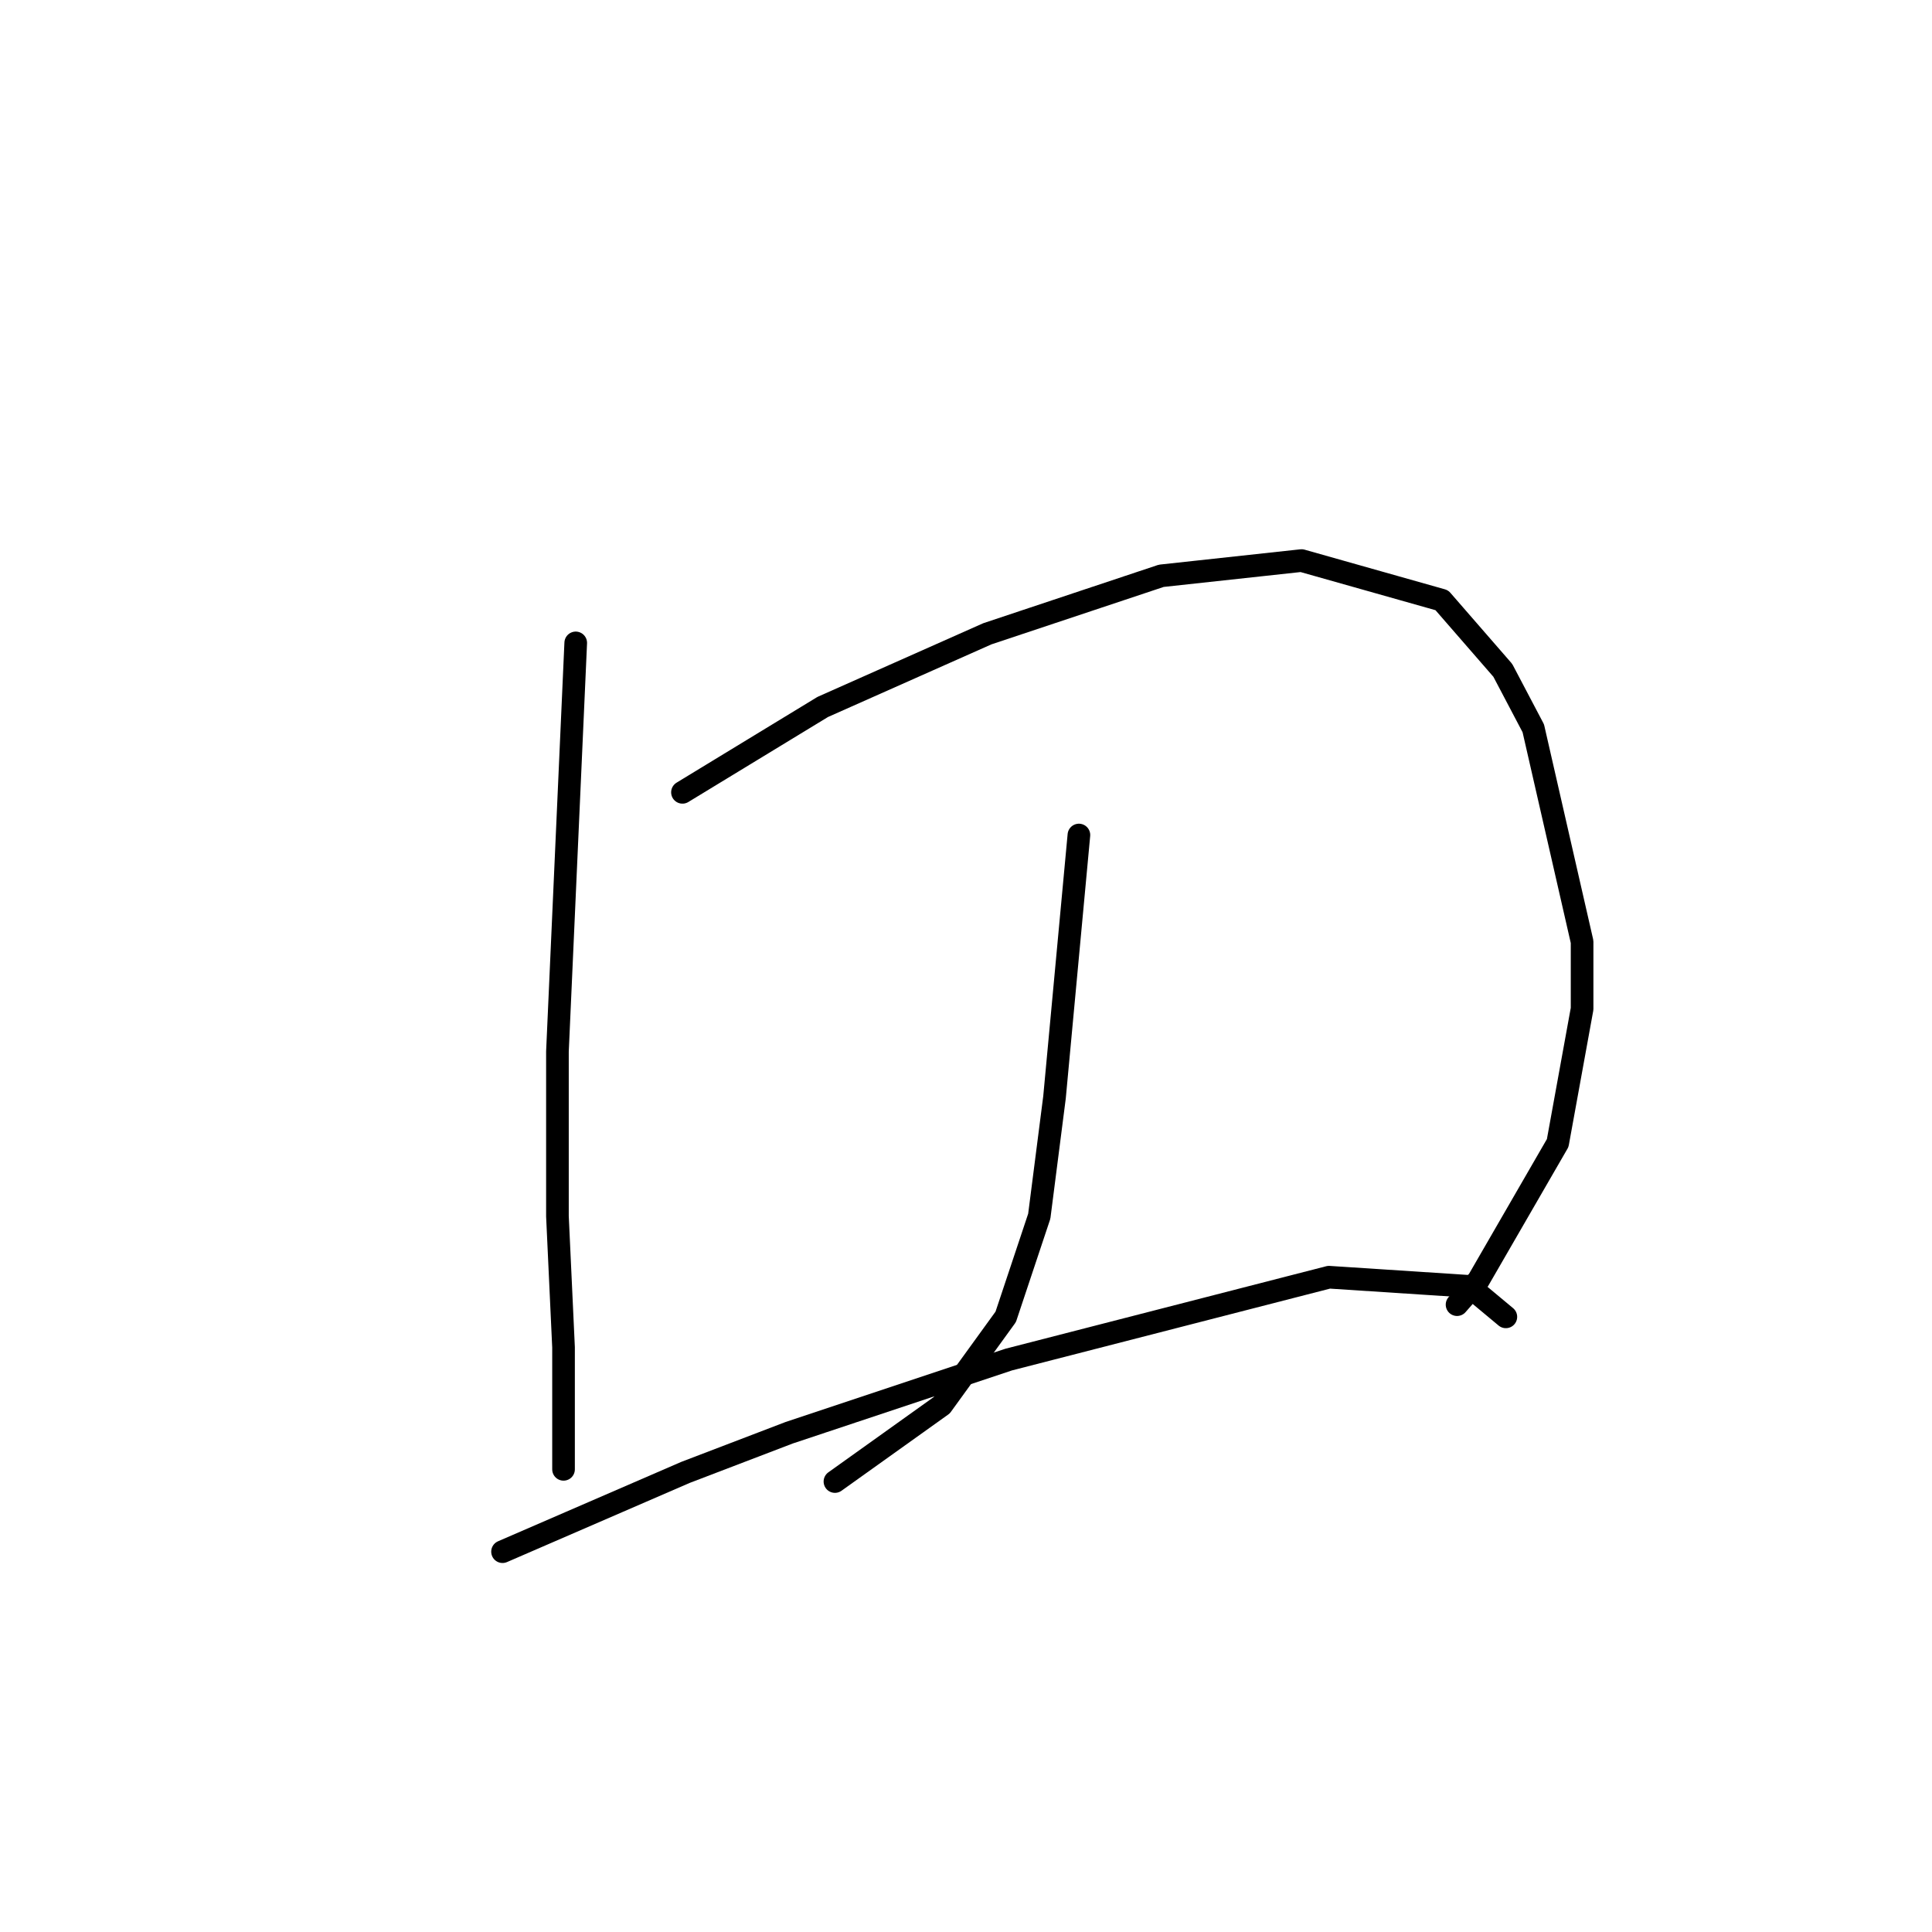 <?xml version="1.0" standalone="no"?>
    <svg width="256" height="256" xmlns="http://www.w3.org/2000/svg" version="1.1">
    <polyline stroke="black" stroke-width="3" stroke-linecap="round" fill="transparent" stroke-linejoin="round" points="76.287 85.188 75.075 112.262 73.863 139.335 73.863 161.156 74.671 178.531 74.671 188.229 74.671 191.462 74.671 194.694 74.671 194.694 " />
        <polyline stroke="black" stroke-width="3" stroke-linecap="round" fill="transparent" stroke-linejoin="round" points="90.43 104.988 99.724 99.331 109.018 93.674 130.839 83.976 153.871 76.298 172.459 74.278 191.047 79.531 199.129 88.825 203.169 96.502 209.635 124.788 209.635 133.678 206.402 151.458 195.896 169.641 193.067 172.874 193.067 172.874 " />
        <polyline stroke="black" stroke-width="3" stroke-linecap="round" fill="transparent" stroke-linejoin="round" points="142.961 110.645 141.345 128.021 139.728 145.396 137.708 161.156 133.263 174.49 124.777 186.209 110.634 196.311 110.634 196.311 " />
        <polyline stroke="black" stroke-width="3" stroke-linecap="round" fill="transparent" stroke-linejoin="round" points="66.589 205.605 78.712 200.352 90.834 195.099 104.573 189.845 133.667 180.148 176.096 169.237 194.684 170.45 199.533 174.49 199.533 174.49 " />
        </svg>